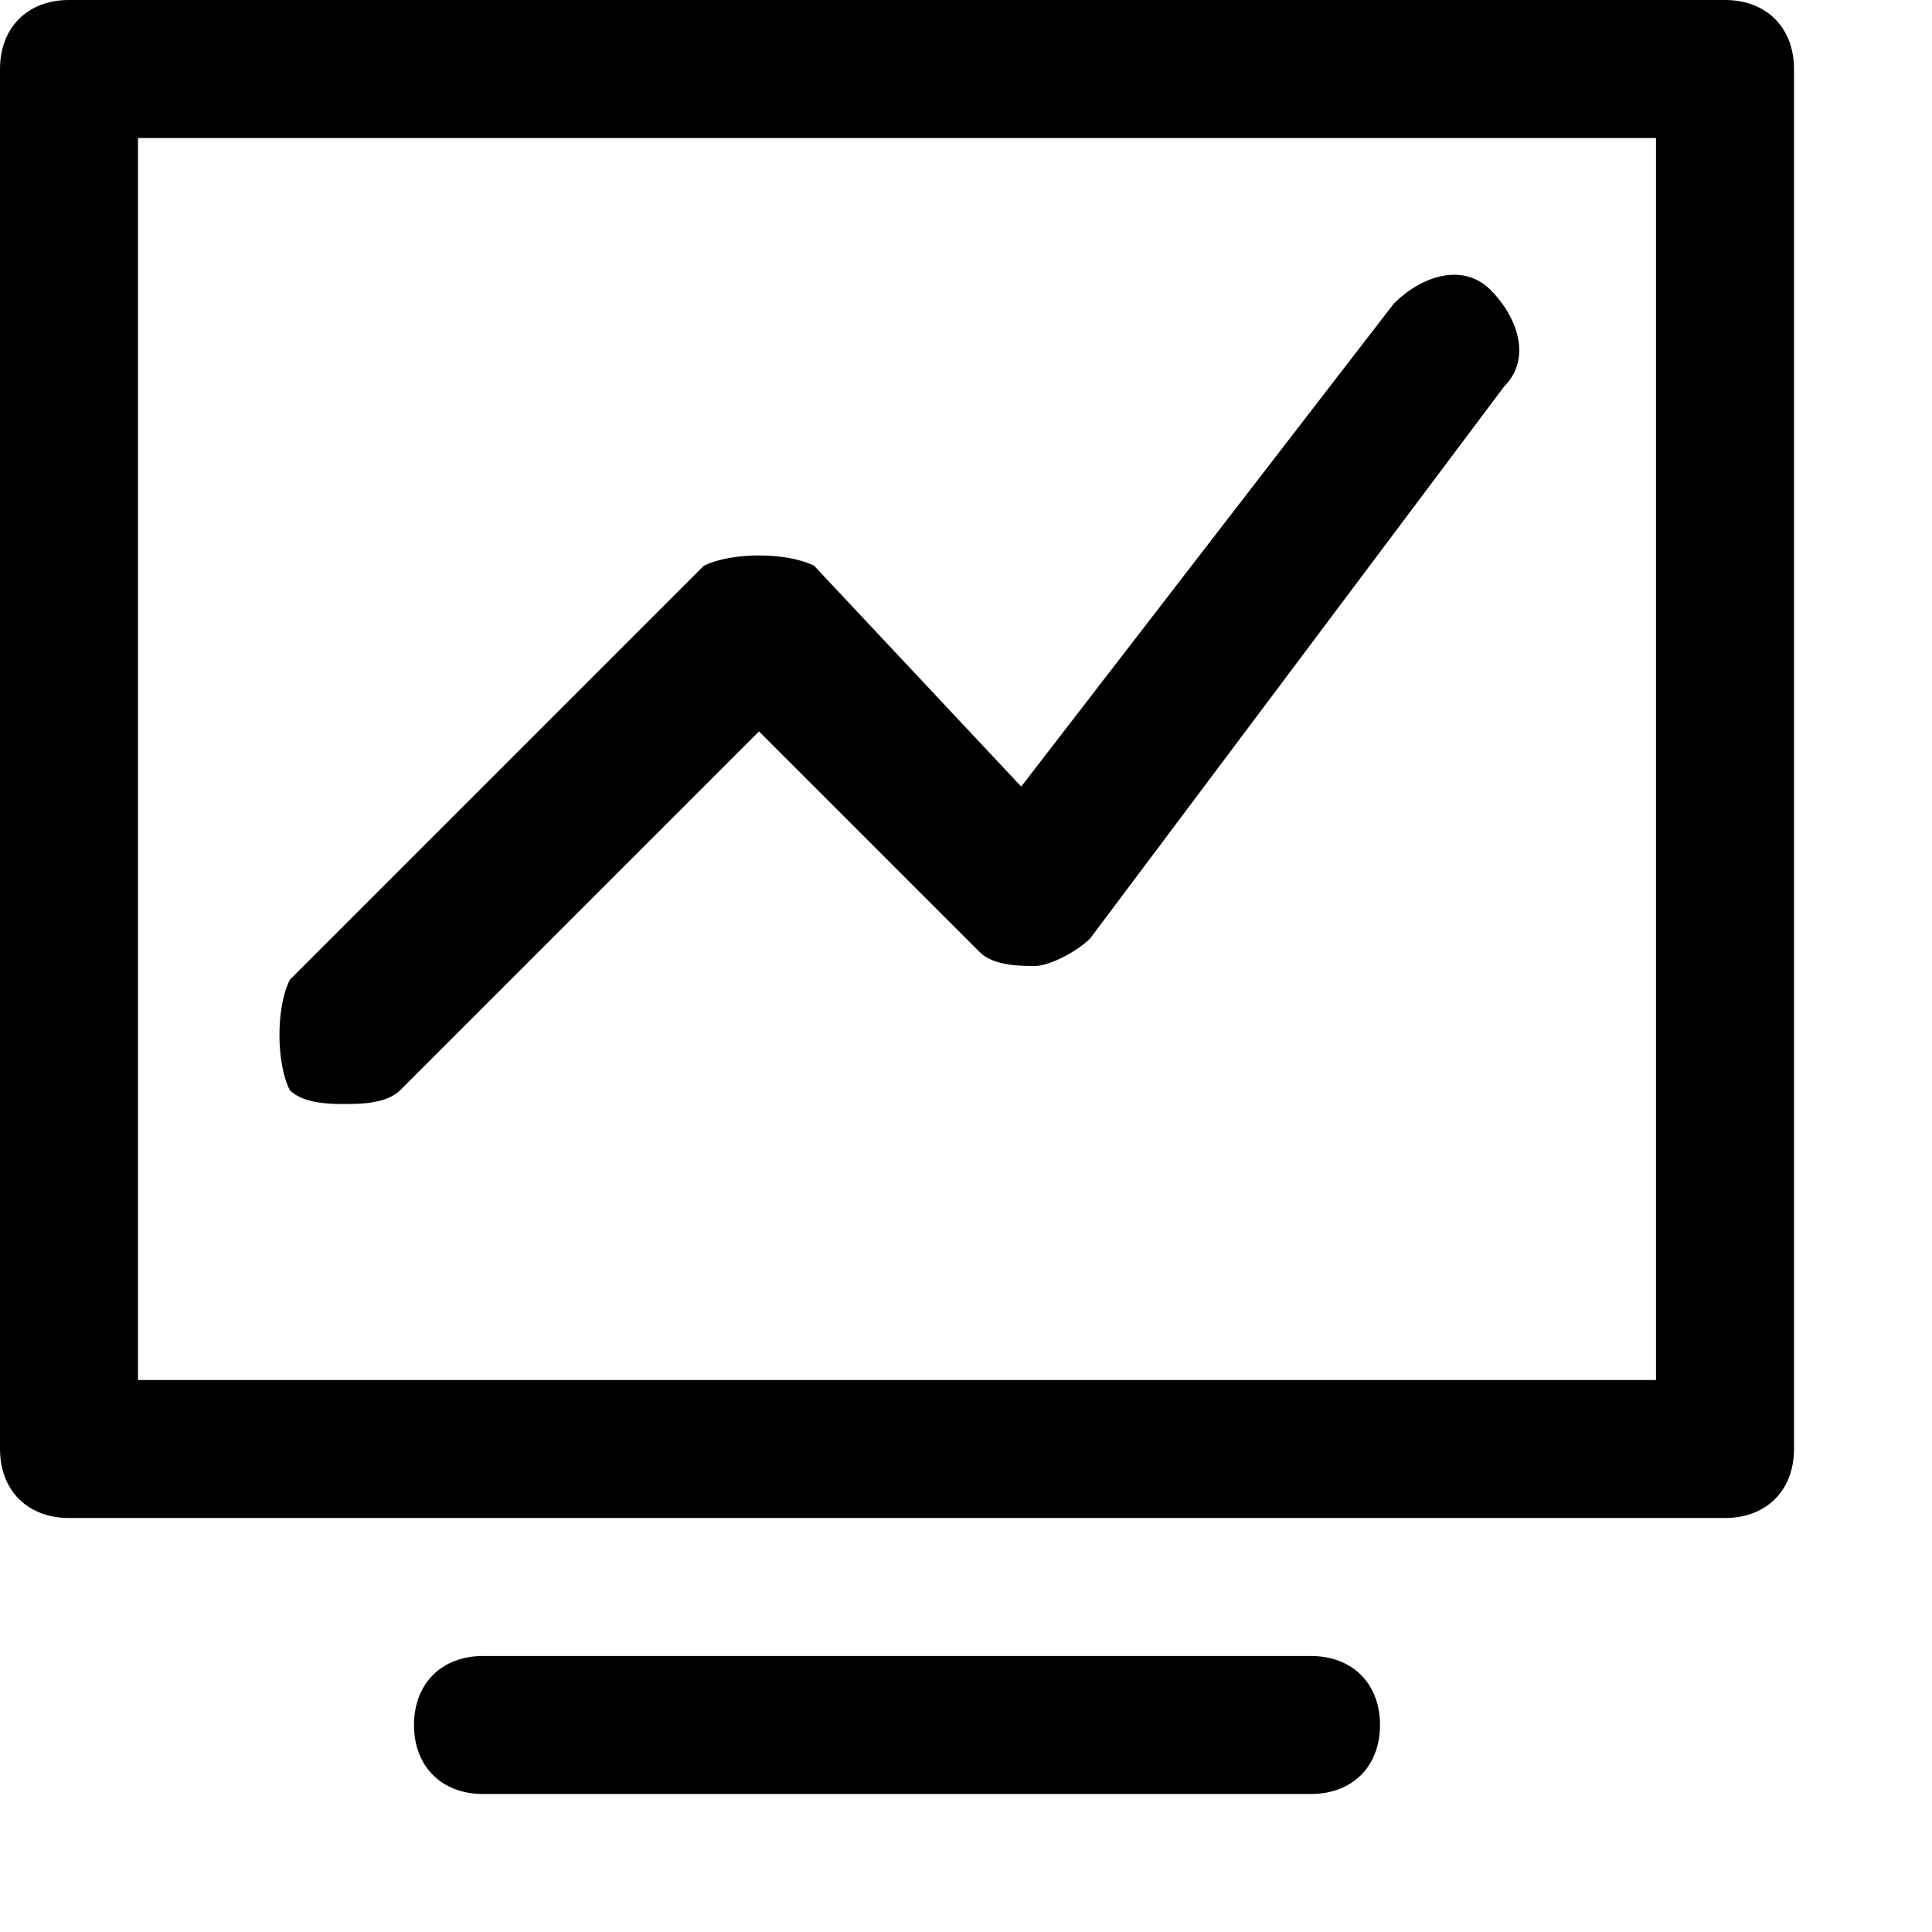 <?xml version="1.0" standalone="no"?><!DOCTYPE svg PUBLIC "-//W3C//DTD SVG 1.1//EN" "http://www.w3.org/Graphics/SVG/1.1/DTD/svg11.dtd"><svg t="1599791826919" class="icon" viewBox="0 0 1024 1024" version="1.1" xmlns="http://www.w3.org/2000/svg" p-id="2639" xmlns:xlink="http://www.w3.org/1999/xlink" width="30" height="30"><defs><style type="text/css"></style></defs><path d="M914.286 0H36.571C14.629 0 0 14.629 0 36.571v731.429c0 21.943 14.629 36.571 36.571 36.571h877.714c21.943 0 36.571-14.629 36.571-36.571V36.571c0-21.943-14.629-36.571-36.571-36.571zM877.714 731.429H73.143V73.143h804.571v658.286zM694.857 877.714h-438.857c-21.943 0-36.571 14.629-36.571 36.571s14.629 36.571 36.571 36.571h438.857c21.943 0 36.571-14.629 36.571-36.571s-14.629-36.571-36.571-36.571z" p-id="2640"></path><path d="M182.857 585.143c7.314 0 21.943 0 29.257-7.314l190.171-190.171 117.029 117.029c7.314 7.314 21.943 7.314 29.257 7.314 7.314 0 21.943-7.314 29.257-14.629l219.429-292.571c14.629-14.629 7.314-36.571-7.314-51.2-14.629-14.629-36.571-7.314-51.2 7.314L541.257 416.914 431.543 299.886c-14.629-7.314-43.886-7.314-58.514 0l-219.429 219.429c-7.314 14.629-7.314 43.886 0 58.514 7.314 7.314 21.943 7.314 29.257 7.314z" p-id="2641"></path></svg>